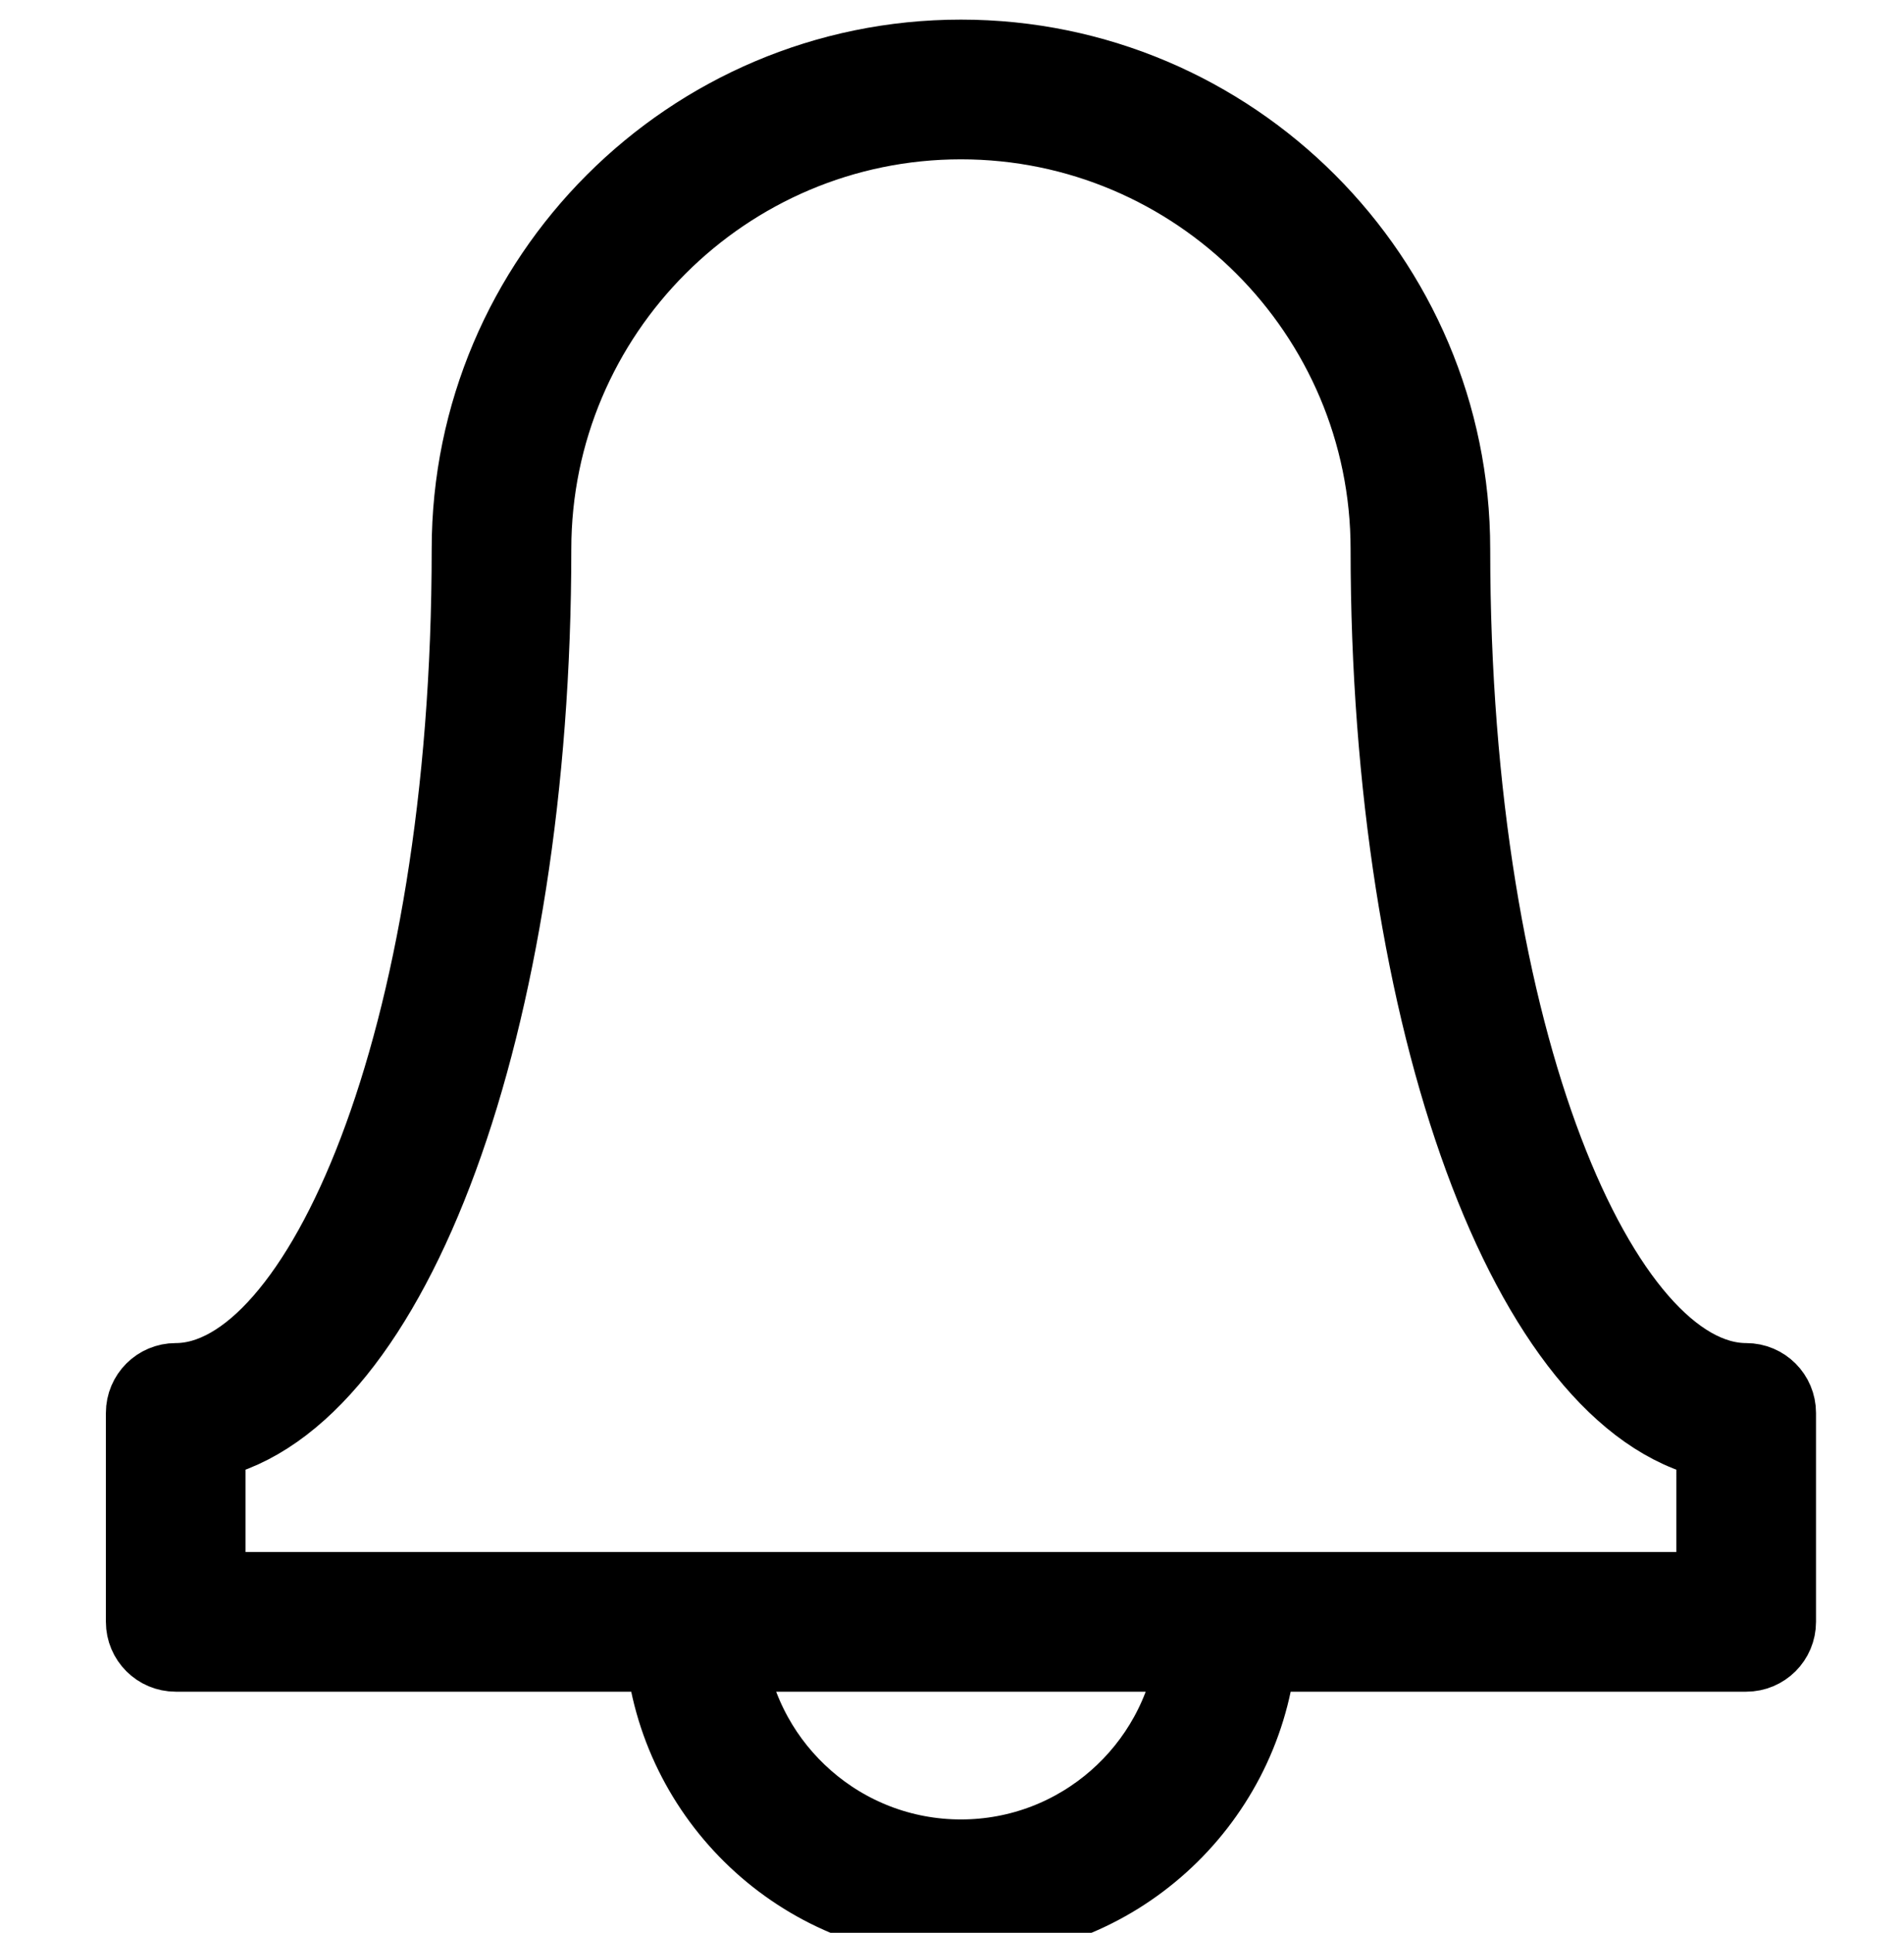 <?xml version="1.0" encoding="iso-8859-1"?>
<!-- Generator: Adobe Illustrator 18.1.1, SVG Export Plug-In . SVG Version: 6.00 Build 0)  -->
<svg version="1.1" id="Capa_1" xmlns="http://www.w3.org/2000/svg" xmlns:xlink="http://www.w3.org/1999/xlink" 
     x="0px" y="0px"
	 stroke="black" stroke-width="13"
	 viewBox="-5 -10 340 345" style="enable-background:new 0 0 333.196 333.196;" xml:space="preserve">
<g>
	<path d="M306.819,236.234c-25.216,0-52.21-59.555-52.21-148.223C254.609,39.483,215.127,0,166.598,0
		S78.587,39.483,78.587,88.011c0,88.662-26.994,148.223-52.21,148.223c-3.294,0-5.967,2.667-5.967,5.967v37.293
		c0,3.3,2.673,5.967,5.967,5.967h86.872c2.983,26.809,25.759,47.735,53.35,47.735c27.597,0,50.366-20.926,53.35-47.735h86.872
		c3.3,0,5.967-2.667,5.967-5.967v-37.293C312.786,238.902,310.119,236.234,306.819,236.234z M166.598,321.262
		c-21.009,0-38.439-15.585-41.344-35.801h82.683C205.037,305.677,187.607,321.262,166.598,321.262z M300.853,273.527h-86.52h-95.47
		h-86.52v-26.01c33.068-7.292,58.177-74.723,58.177-159.5c0-41.947,34.131-76.078,76.078-76.078s76.078,34.13,76.078,76.078
		c0,84.777,25.109,152.215,58.177,159.5V273.527z"/>
</g>
<g>
</g>
<g>
</g>
<g>
</g>
<g>
</g>
<g>
</g>
<g>
</g>
<g>
</g>
<g>
</g>
<g>
</g>
<g>
</g>
<g>
</g>
<g>
</g>
<g>
</g>
<g>
</g>
<g>
</g>
</svg>
